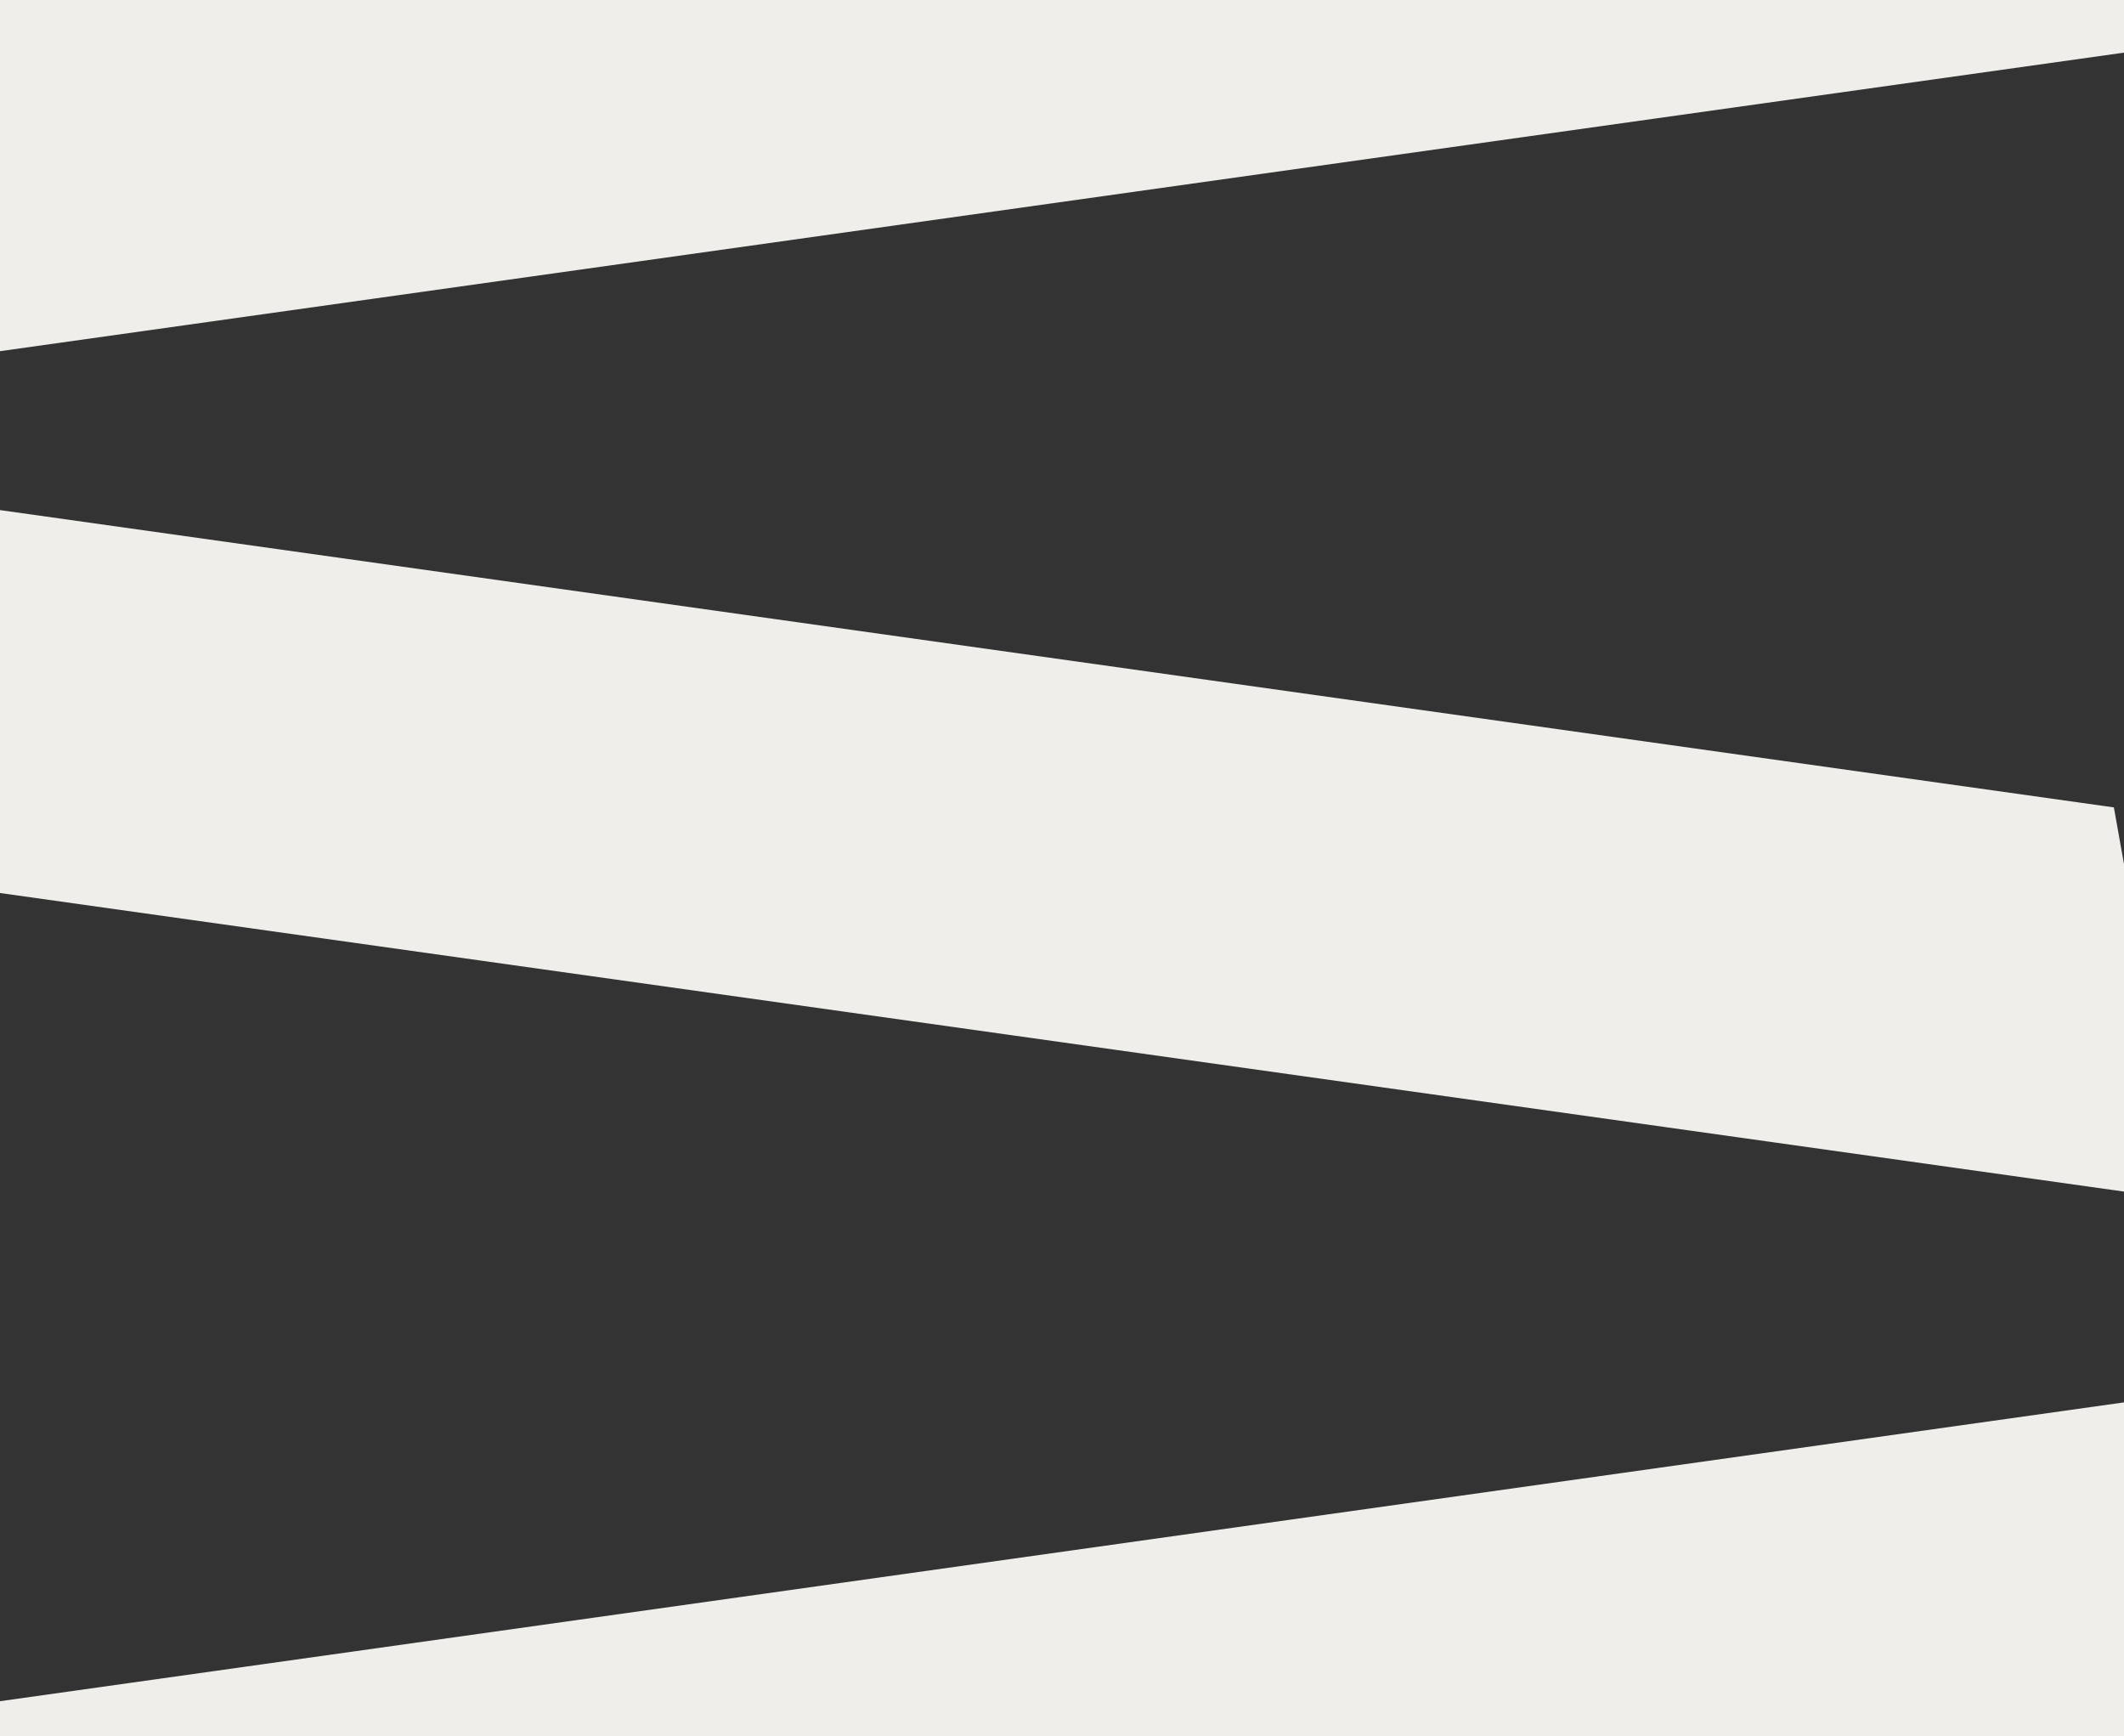 <svg xmlns="http://www.w3.org/2000/svg" xmlns:xlink="http://www.w3.org/1999/xlink" width="4096" height="3348" viewBox="0 0 4096 3348">
  <rect x="0" y="0" width="4096" height="3348" fill="#333333" stroke="none"/>
  <defs>
    <clipPath id="clip-path">
      <rect id="Retângulo_229" data-name="Retângulo 229" width="4096" height="3348" transform="translate(-38 775)" fill="#fff" stroke="#707070" stroke-width="1"/>
    </clipPath>
  </defs>
  <g id="Grupo_de_máscara_20" data-name="Grupo de máscara 20" transform="translate(38 -775)" clip-path="url(#clip-path)">
    <path id="Subtração_3" data-name="Subtração 3" d="M0,582.977,4143.069,0V1597.818L0,2180.088Z" transform="translate(-58.17 -725.118)" fill="#f0eeeb"/>
    <path id="Subtração_5" data-name="Subtração 5" d="M-1174.606,637.85,4723.567-191.816,4533.25,728.691l-5898.09,829.259Z" transform="translate(334 3530.198)" fill="#f0eeeb"/>
    <path id="Subtração_4" data-name="Subtração 4" d="M-1205.455,568.6l4460.374,627.237L3119.566,438.472l-4460.314-626.9Z" transform="translate(2833 2900.382) rotate(180)" fill="#f0eeeb"/>
  </g>
</svg>
